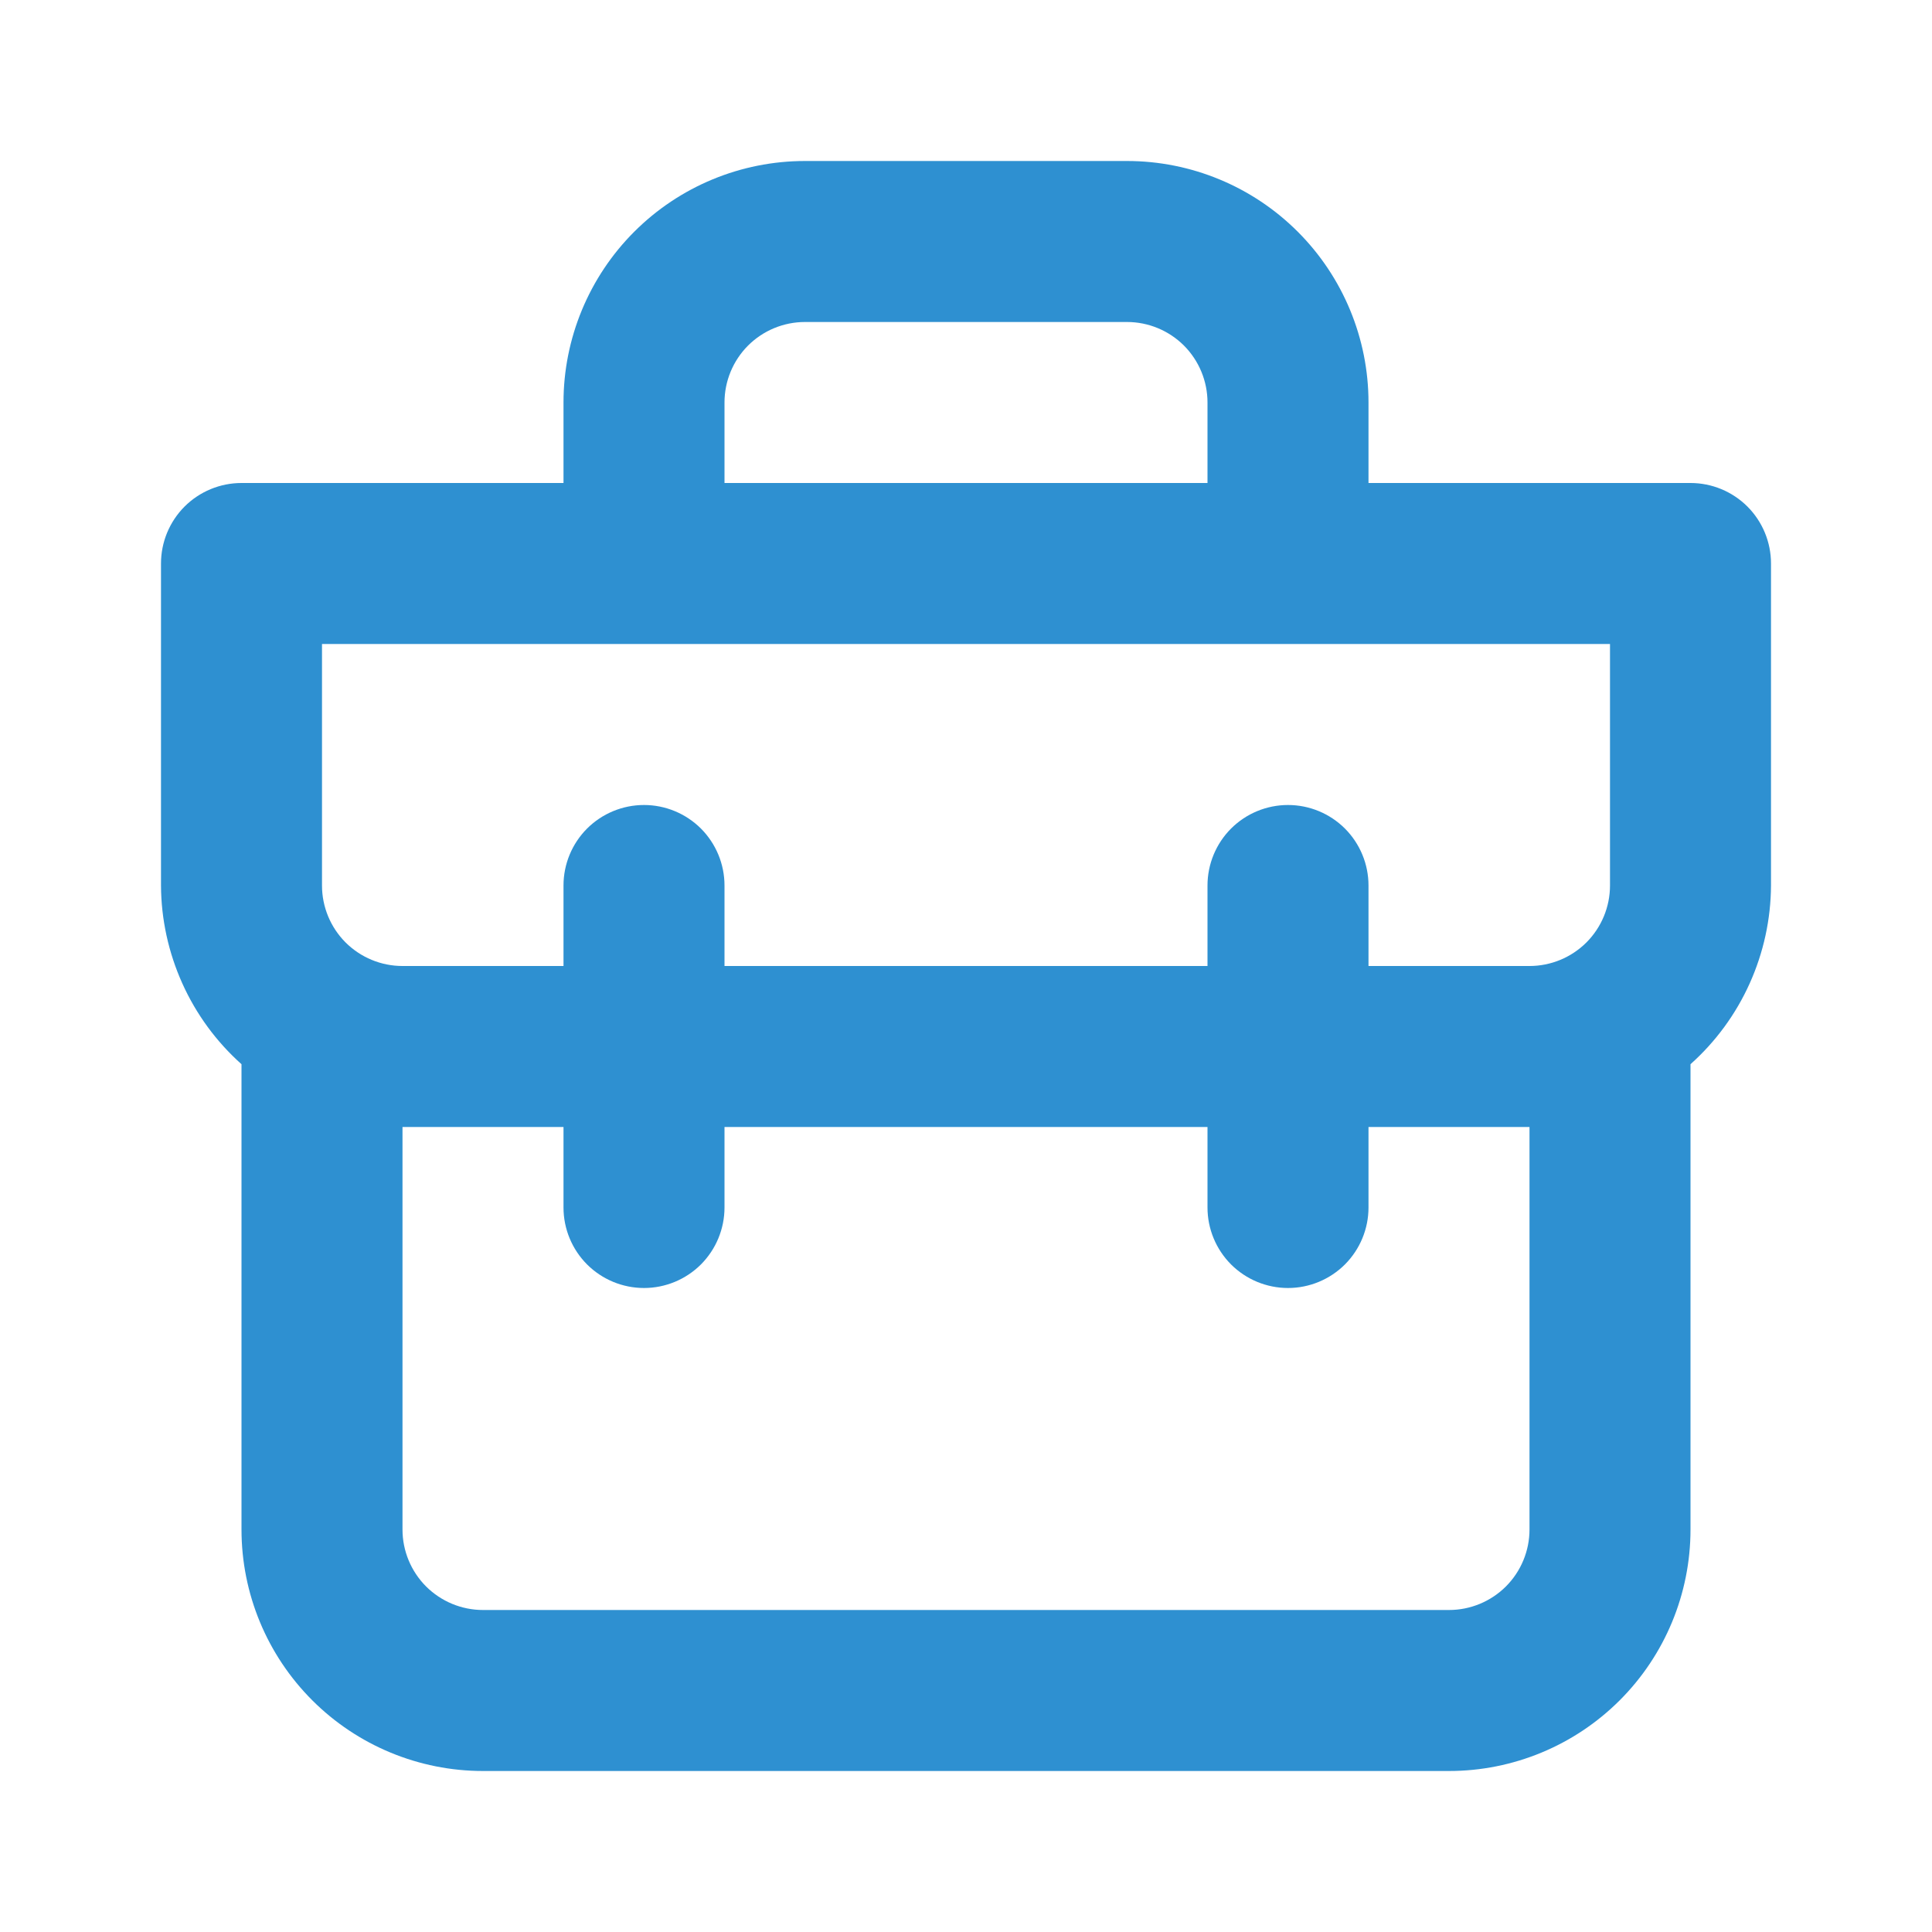 <svg width="36" height="36" viewBox="0 0 36 36" fill="none" xmlns="http://www.w3.org/2000/svg">
<path d="M31.5 9H25.5V7.5C25.5 6.307 25.026 5.162 24.182 4.318C23.338 3.474 22.194 3 21 3H15C13.806 3 12.662 3.474 11.818 4.318C10.974 5.162 10.5 6.307 10.5 7.5V9H4.5C4.102 9 3.721 9.158 3.439 9.439C3.158 9.721 3 10.102 3 10.5V16.5C3.003 17.129 3.139 17.75 3.397 18.324C3.655 18.898 4.031 19.411 4.5 19.83V28.5C4.5 29.694 4.974 30.838 5.818 31.682C6.662 32.526 7.807 33 9 33H27C28.194 33 29.338 32.526 30.182 31.682C31.026 30.838 31.5 29.694 31.5 28.5V19.83C31.969 19.411 32.345 18.898 32.603 18.324C32.861 17.75 32.997 17.129 33 16.5V10.5C33 10.102 32.842 9.721 32.561 9.439C32.279 9.158 31.898 9 31.5 9ZM13.5 7.5C13.5 7.102 13.658 6.721 13.939 6.439C14.221 6.158 14.602 6 15 6H21C21.398 6 21.779 6.158 22.061 6.439C22.342 6.721 22.5 7.102 22.5 7.5V9H13.5V7.5ZM28.5 28.5C28.5 28.898 28.342 29.279 28.061 29.561C27.779 29.842 27.398 30 27 30H9C8.602 30 8.221 29.842 7.939 29.561C7.658 29.279 7.5 28.898 7.5 28.5V21H10.5V22.5C10.5 22.898 10.658 23.279 10.939 23.561C11.221 23.842 11.602 24 12 24C12.398 24 12.779 23.842 13.061 23.561C13.342 23.279 13.5 22.898 13.5 22.5V21H22.5V22.5C22.5 22.898 22.658 23.279 22.939 23.561C23.221 23.842 23.602 24 24 24C24.398 24 24.779 23.842 25.061 23.561C25.342 23.279 25.5 22.898 25.5 22.5V21H28.5V28.5ZM30 16.5C30 16.898 29.842 17.279 29.561 17.561C29.279 17.842 28.898 18 28.5 18H25.5V16.5C25.5 16.102 25.342 15.721 25.061 15.439C24.779 15.158 24.398 15 24 15C23.602 15 23.221 15.158 22.939 15.439C22.658 15.721 22.5 16.102 22.5 16.5V18H13.5V16.5C13.5 16.102 13.342 15.721 13.061 15.439C12.779 15.158 12.398 15 12 15C11.602 15 11.221 15.158 10.939 15.439C10.658 15.721 10.5 16.102 10.5 16.5V18H7.5C7.102 18 6.721 17.842 6.439 17.561C6.158 17.279 6 16.898 6 16.5V12H30V16.5Z" fill="#2E90D1"/>
</svg>
